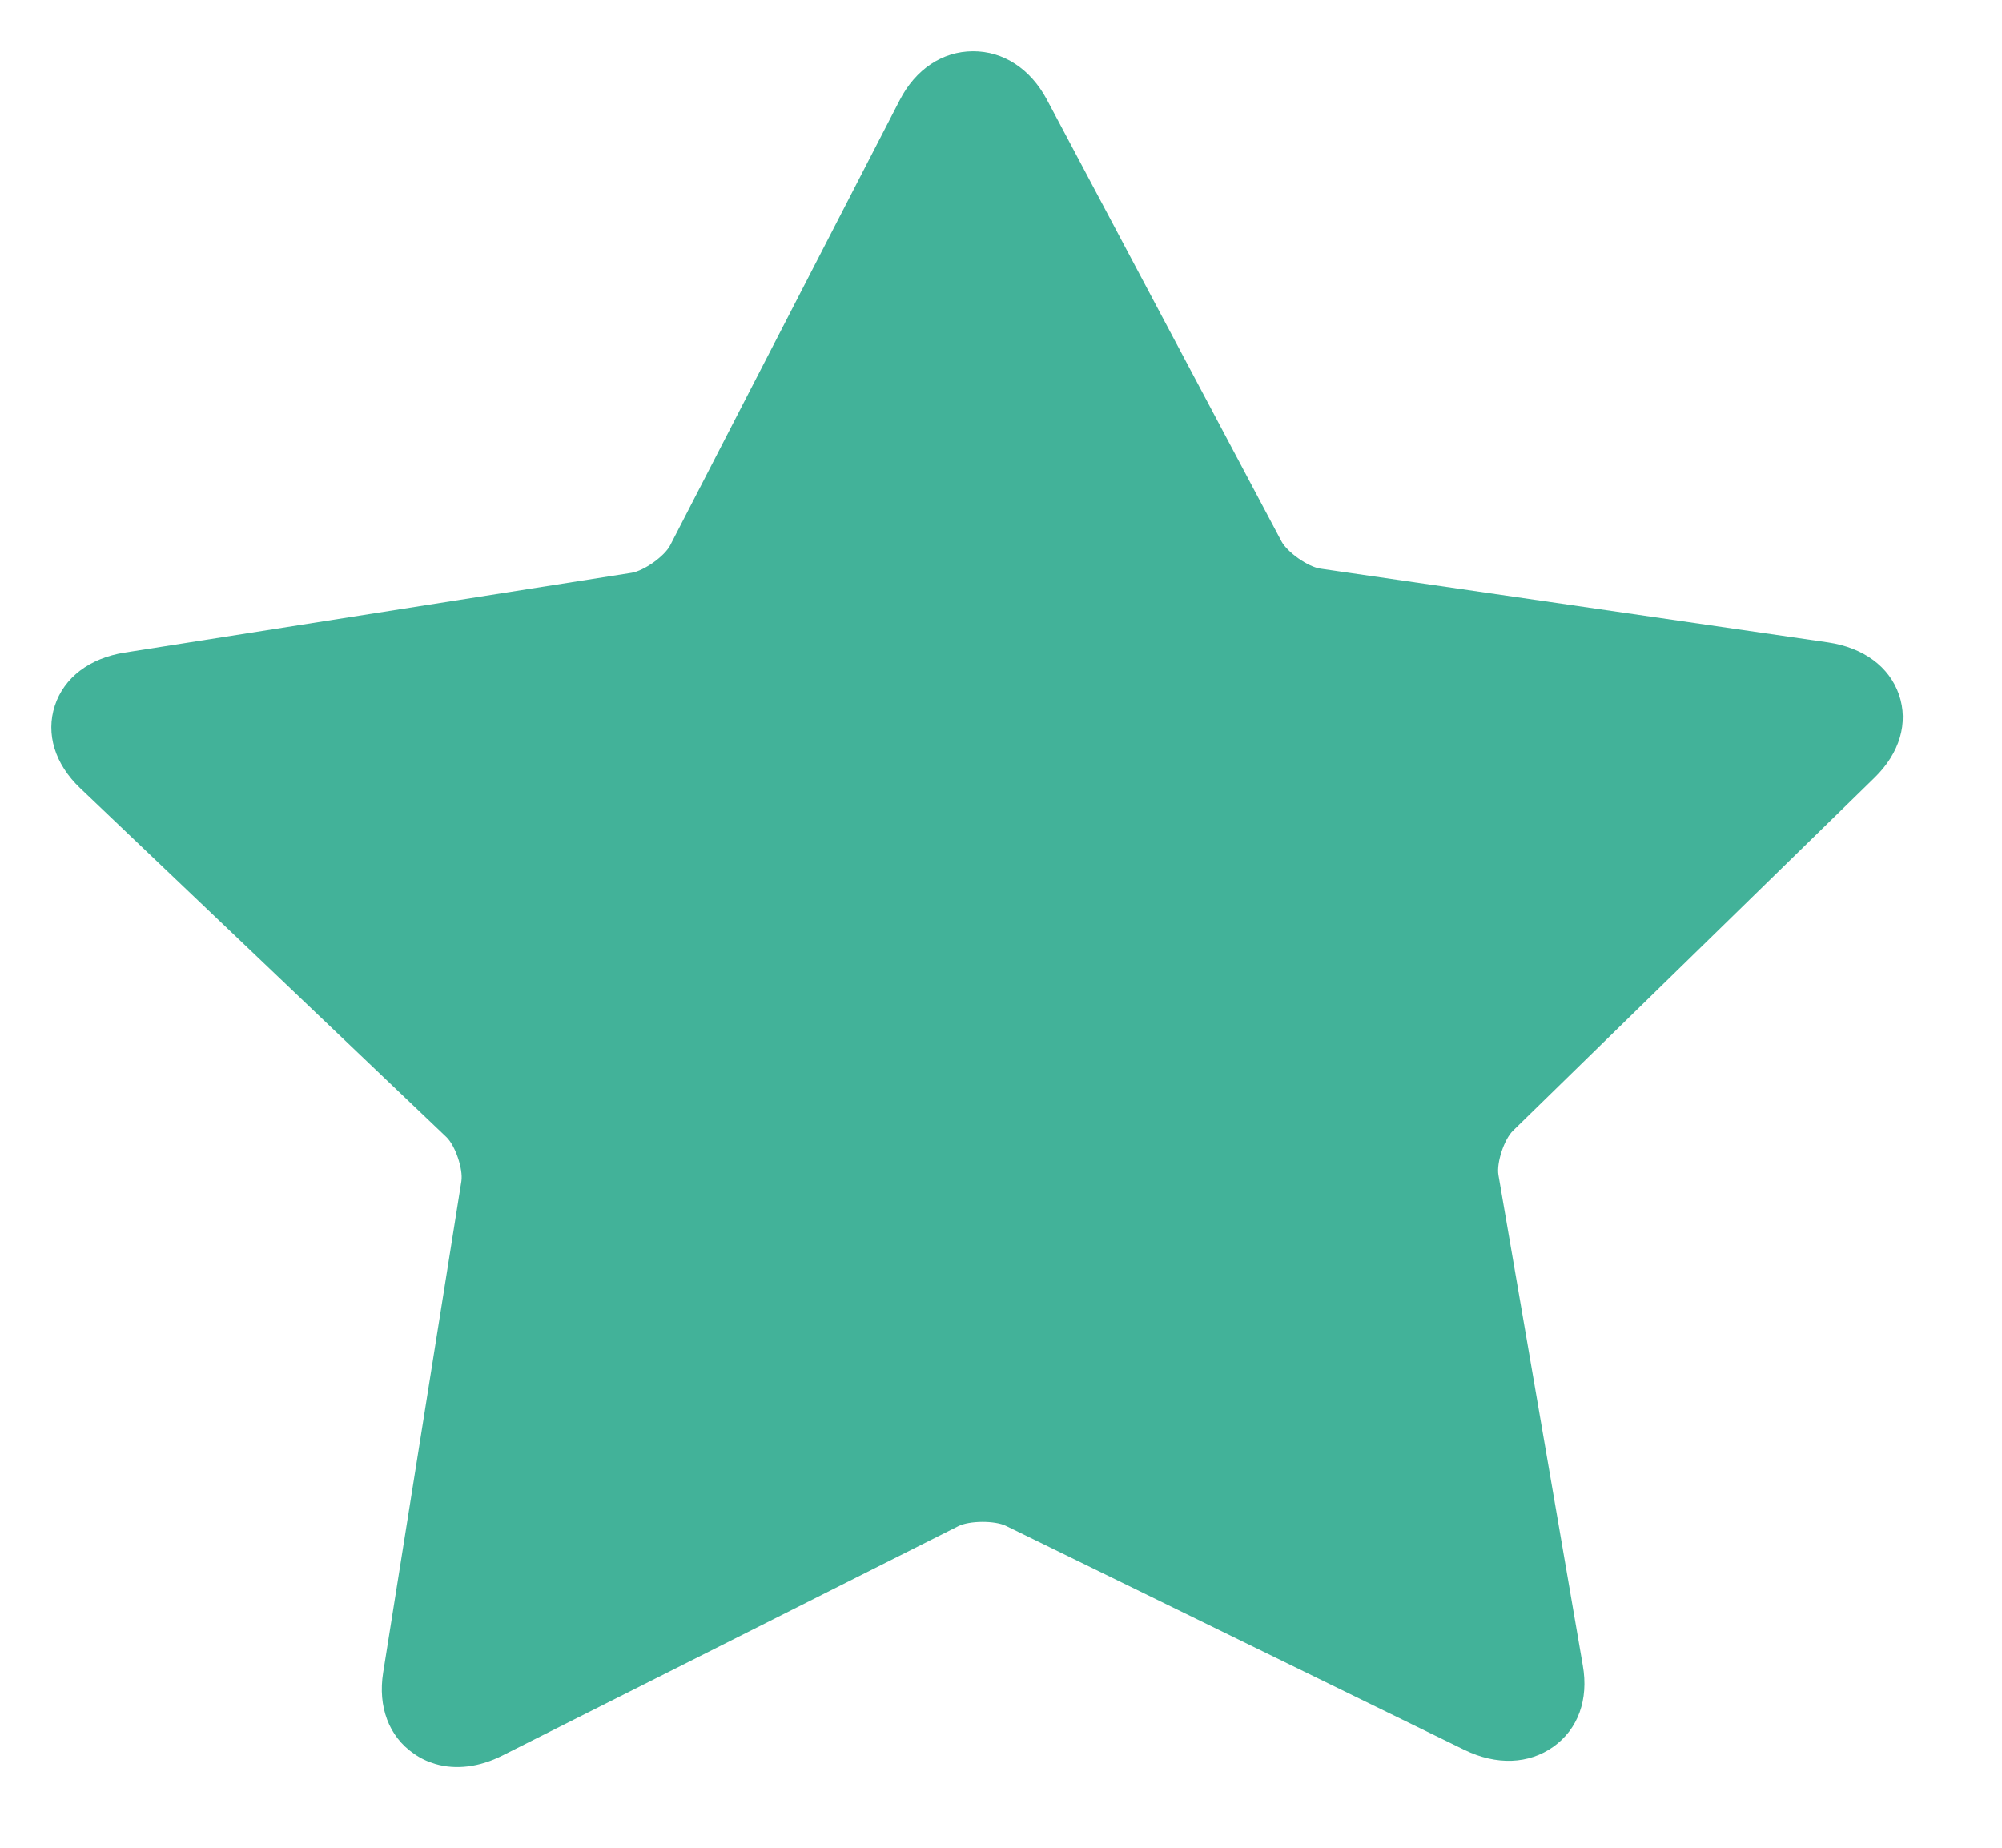<?xml version="1.0" encoding="UTF-8"?>
<svg xmlns="http://www.w3.org/2000/svg" xmlns:xlink="http://www.w3.org/1999/xlink" width="13px" height="12px" viewBox="0 0 13 12" version="1.1">
    <!-- Generator: Sketch 45.2 (43514) - http://www.bohemiancoding.com/sketch -->
    <title>Page 1</title>
    <desc>Created with Sketch.</desc>
    <defs/>
    <g id="Landing-Page---Hotel" stroke="none" stroke-width="1" fill="none" fill-rule="evenodd">
        <g id="Hotel-Landing-Page---Hotel-Note" transform="translate(-237, -229)" fill="#42B299">
            <g id="rating" transform="translate(232, 214)">
                <g transform="translate(3, 6)" id="Page-1">
                    <g transform="translate(2.333, 9.333)">
                        <g>
                            <path d="M11.84,4.717 C12.003,4.558 12.061,4.361 11.998,4.178 C11.935,3.996 11.767,3.873 11.538,3.839 L8.242,3.36 C8.161,3.349 8.027,3.254 7.989,3.184 L6.464,0.312 C6.357,0.113 6.182,-0.001 5.984,0 C5.786,0.001 5.612,0.117 5.509,0.318 L4.019,3.208 C3.983,3.279 3.849,3.374 3.768,3.387 L0.477,3.905 C0.249,3.941 0.083,4.067 0.023,4.25 C-0.037,4.433 0.023,4.629 0.188,4.786 L1.308,5.853 C1.394,5.935 2.489,6.979 2.565,7.051 C2.624,7.107 2.675,7.26 2.663,7.338 L2.155,10.53 C2.12,10.751 2.192,10.944 2.353,11.055 C2.396,11.086 2.443,11.108 2.494,11.123 C2.627,11.162 2.78,11.144 2.93,11.068 L5.889,9.579 C5.961,9.542 6.128,9.541 6.2,9.577 L9.177,11.032 C9.385,11.133 9.594,11.125 9.754,11.011 C9.914,10.897 9.984,10.705 9.945,10.483 L9.397,7.297 C9.384,7.219 9.434,7.066 9.492,7.01 L11.84,4.717 Z" id="Fill-1"/>
                        </g>
                    </g>
                </g>
            </g>
        </g>
    </g>
</svg>
